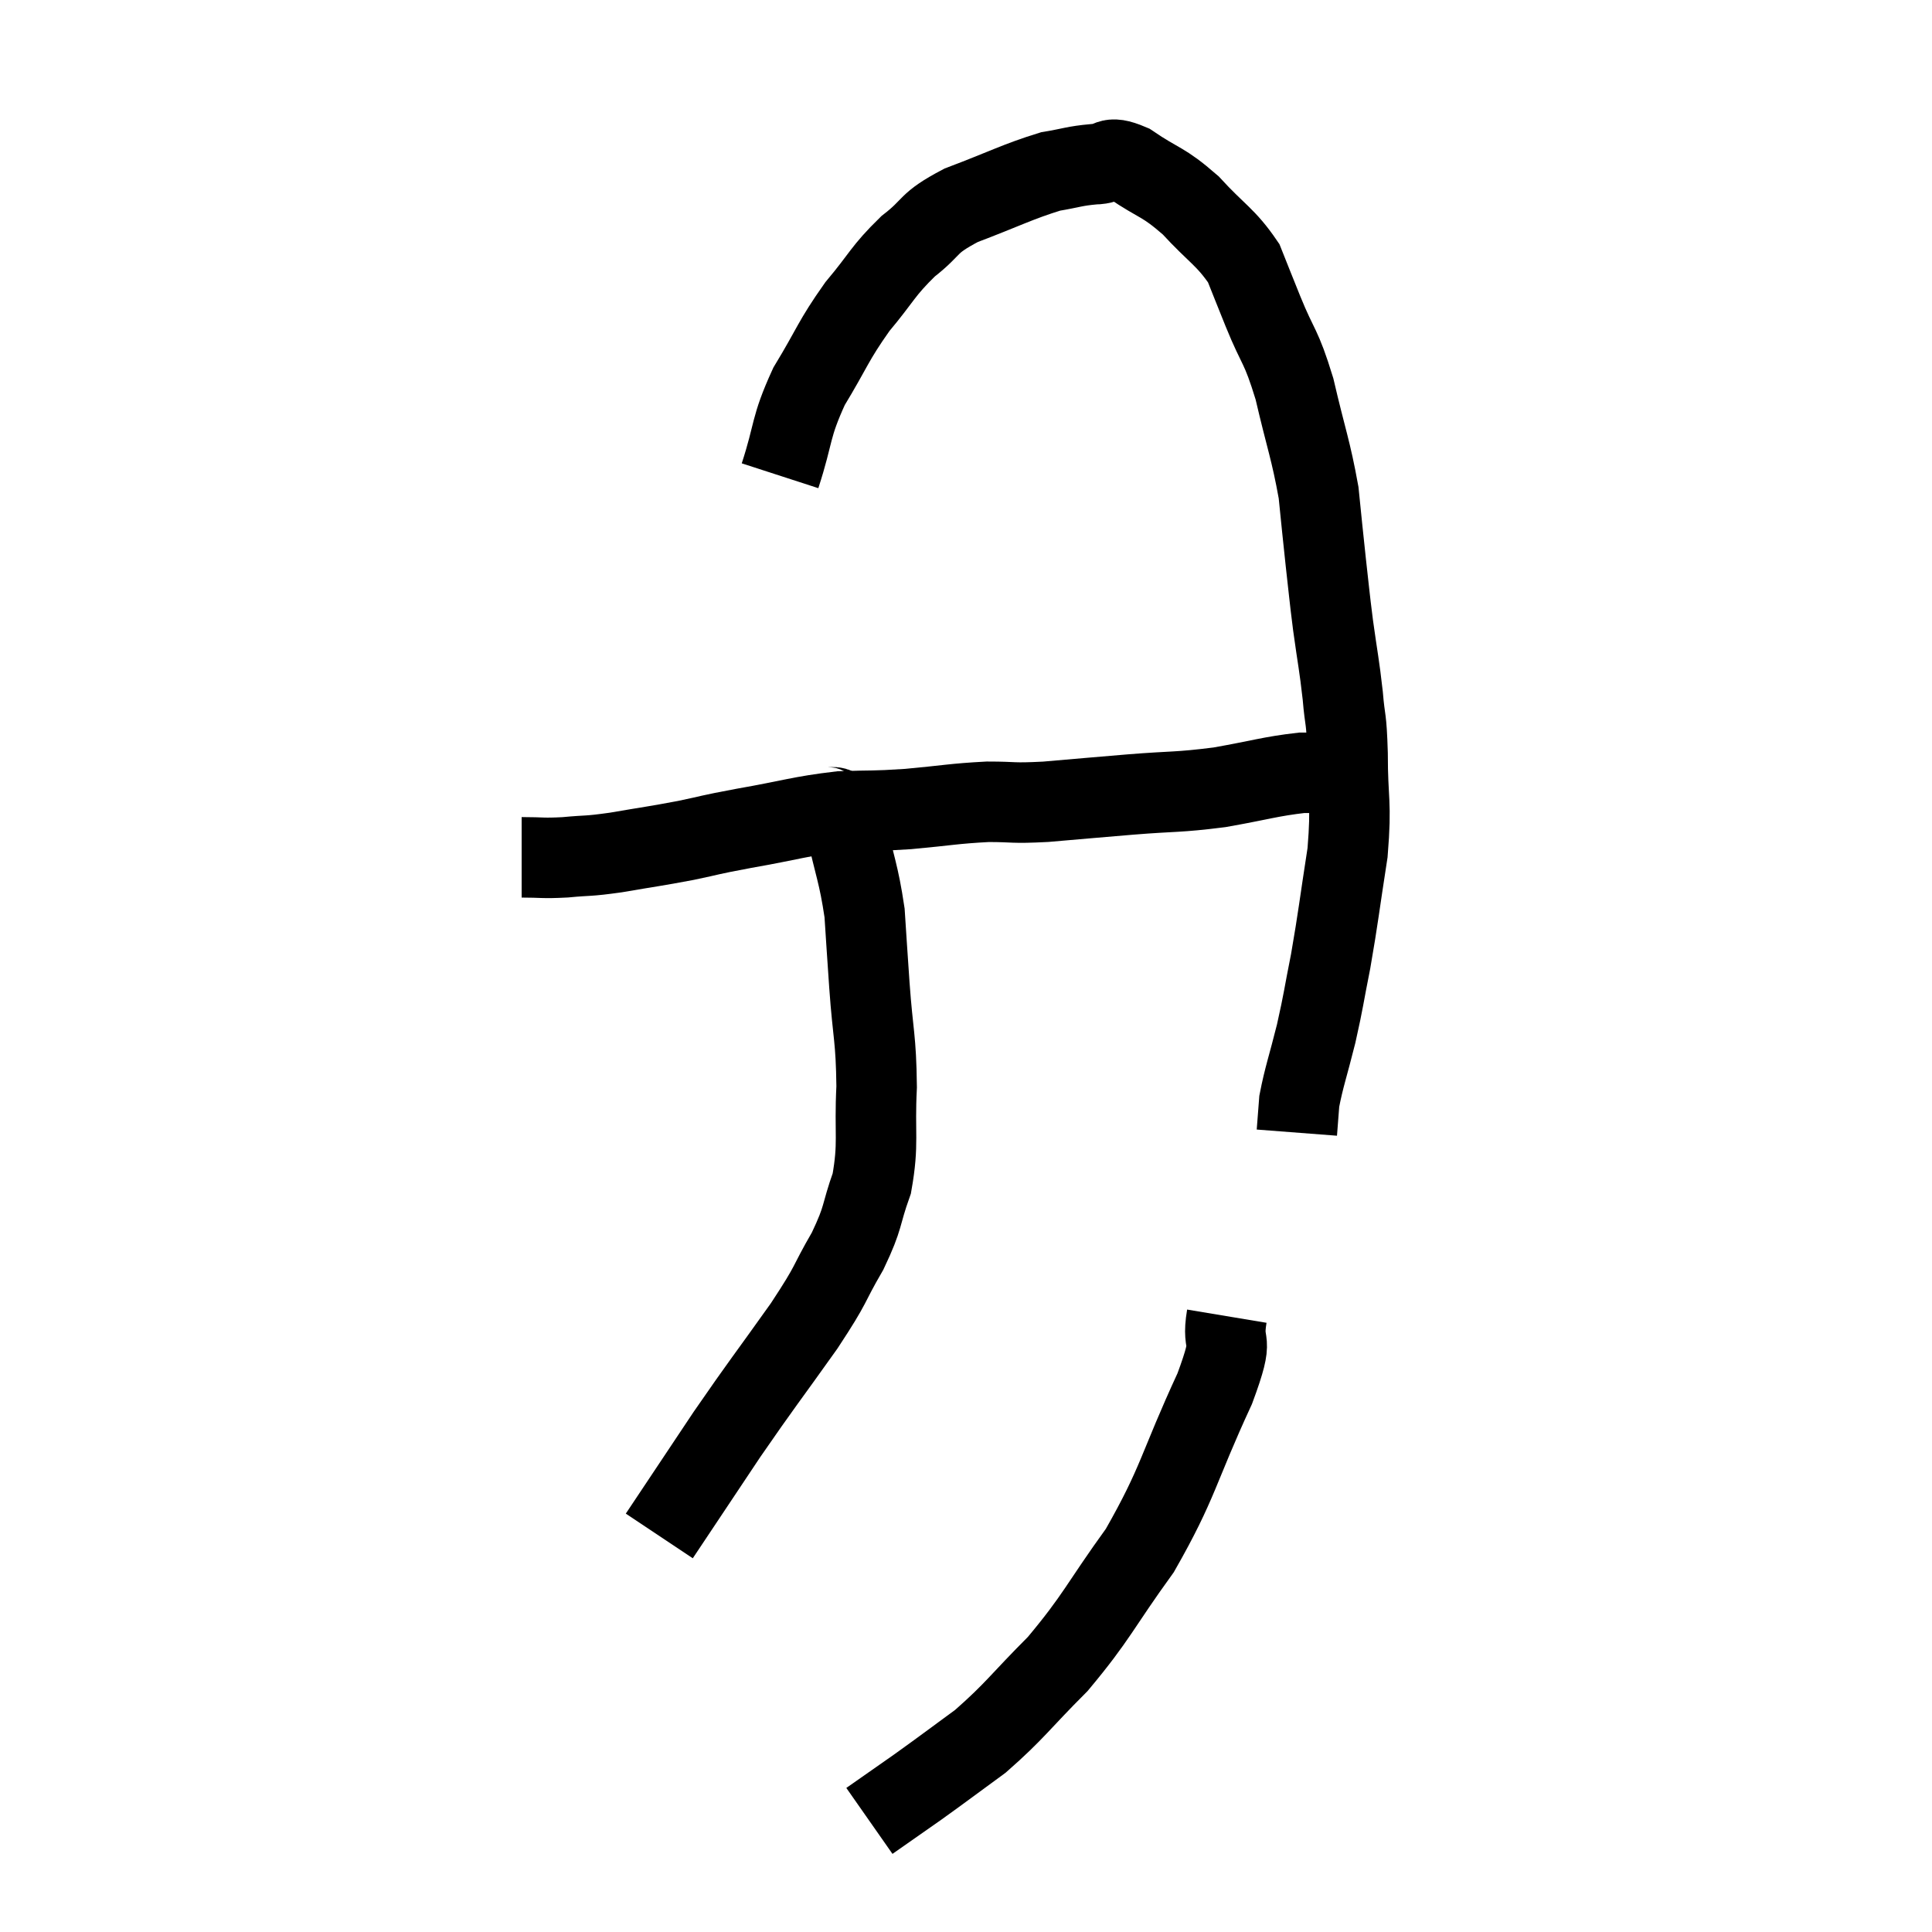 <svg width="48" height="48" viewBox="0 0 48 48" xmlns="http://www.w3.org/2000/svg"><path d="M 12.96 21.3 C 13.5 21.3, 13.455 21.33, 14.04 21.3 C 14.67 21.24, 14.55 21.285, 15.3 21.18 C 16.17 21.03, 16.245 21.03, 17.04 20.88 C 17.76 20.73, 17.52 20.76, 18.48 20.58 C 19.68 20.37, 19.86 20.28, 20.88 20.16 C 21.72 20.13, 21.645 20.16, 22.56 20.1 C 23.55 20.01, 23.685 19.965, 24.54 19.92 C 25.26 19.92, 25.095 19.965, 25.98 19.92 C 27.03 19.83, 27 19.83, 28.08 19.74 C 29.19 19.65, 29.235 19.695, 30.3 19.56 C 31.32 19.38, 31.56 19.29, 32.34 19.2 C 32.88 19.2, 33.045 19.2, 33.42 19.2 C 33.63 19.2, 33.735 19.2, 33.84 19.2 L 33.84 19.2" fill="none" stroke="black" stroke-width="2"></path><path d="M 19.38 11.82 C 19.74 10.71, 19.62 10.65, 20.1 9.6 C 20.7 8.61, 20.685 8.49, 21.3 7.62 C 21.93 6.87, 21.915 6.75, 22.56 6.12 C 23.22 5.61, 22.995 5.565, 23.88 5.1 C 24.99 4.68, 25.275 4.515, 26.1 4.26 C 26.64 4.17, 26.685 4.125, 27.18 4.08 C 27.63 4.08, 27.48 3.825, 28.08 4.08 C 28.83 4.59, 28.875 4.485, 29.58 5.1 C 30.24 5.82, 30.45 5.88, 30.9 6.54 C 31.14 7.14, 31.065 6.96, 31.38 7.74 C 31.77 8.7, 31.815 8.535, 32.16 9.66 C 32.46 10.95, 32.565 11.16, 32.76 12.24 C 32.85 13.11, 32.85 13.155, 32.94 13.98 C 33.03 14.76, 33.015 14.715, 33.12 15.54 C 33.24 16.41, 33.27 16.485, 33.36 17.28 C 33.42 18, 33.45 17.745, 33.48 18.72 C 33.48 19.95, 33.585 19.89, 33.48 21.18 C 33.27 22.53, 33.255 22.755, 33.06 23.88 C 32.88 24.78, 32.895 24.81, 32.7 25.68 C 32.49 26.52, 32.4 26.745, 32.28 27.36 C 32.25 27.75, 32.235 27.945, 32.22 28.14 C 32.22 28.14, 32.22 28.14, 32.22 28.14 L 32.22 28.14" fill="none" stroke="black" stroke-width="2"></path><path d="M 20.4 19.98 C 20.7 20.22, 20.73 19.785, 21 20.46 C 21.24 21.57, 21.33 21.675, 21.48 22.68 C 21.54 23.58, 21.525 23.4, 21.6 24.48 C 21.69 25.74, 21.765 25.77, 21.78 27 C 21.72 28.2, 21.84 28.38, 21.66 29.4 C 21.36 30.24, 21.48 30.195, 21.06 31.08 C 20.52 32.01, 20.73 31.8, 19.98 32.94 C 19.02 34.29, 18.96 34.335, 18.06 35.64 C 17.22 36.9, 16.8 37.53, 16.38 38.16 C 16.38 38.16, 16.38 38.16, 16.38 38.16 L 16.38 38.16" fill="none" stroke="black" stroke-width="2"></path><path d="M 30.48 32.7 C 30.33 33.6, 30.72 33.045, 30.18 34.5 C 29.25 36.51, 29.295 36.81, 28.32 38.52 C 27.3 39.93, 27.27 40.155, 26.28 41.34 C 25.32 42.3, 25.23 42.495, 24.36 43.26 C 23.58 43.83, 23.49 43.905, 22.8 44.4 L 21.6 45.24" fill="none" stroke="black" stroke-width="2"></path></svg>